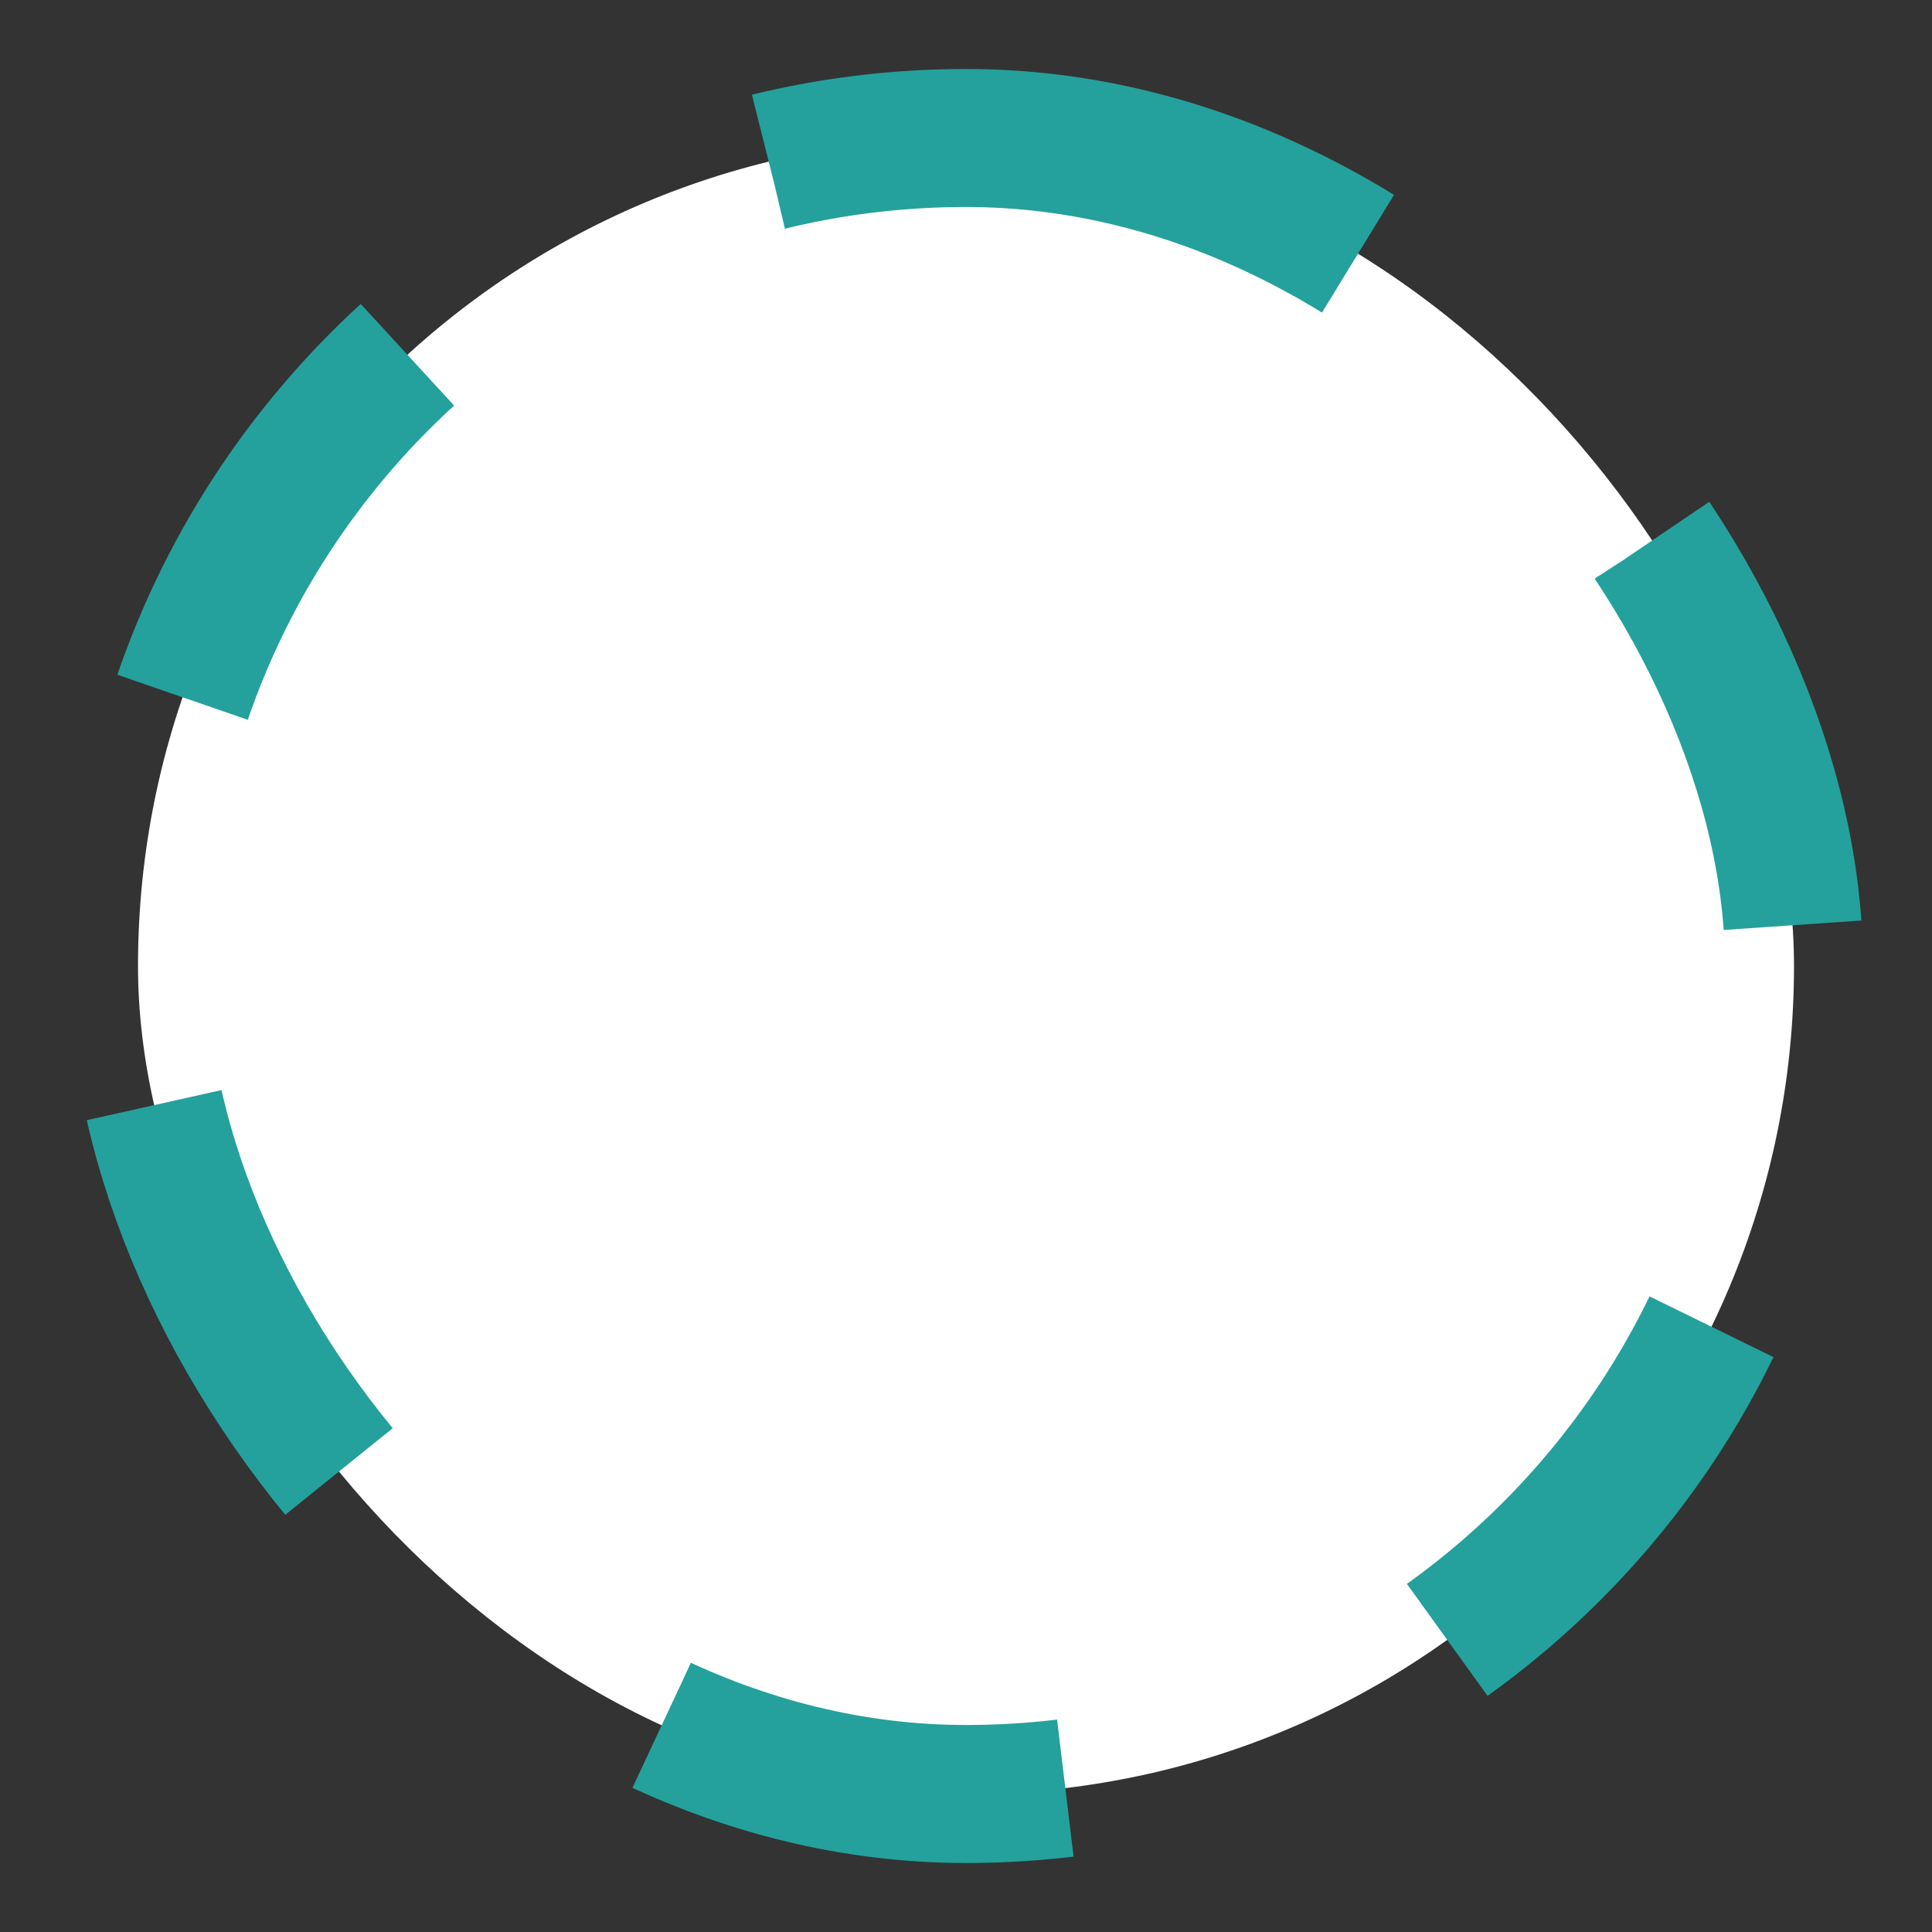 <svg width="14" height="14" viewBox="0 0 14 14" fill="none"
    xmlns="http://www.w3.org/2000/svg">
    <rect x="0" y="0" width="14" height="14" fill="#333333" stroke="none"/>
    <rect x="1" y="1" width="12" height="12" rx="6" fill="white" stroke="#24A19C" stroke-dasharray="3 3"/>
</svg>
    